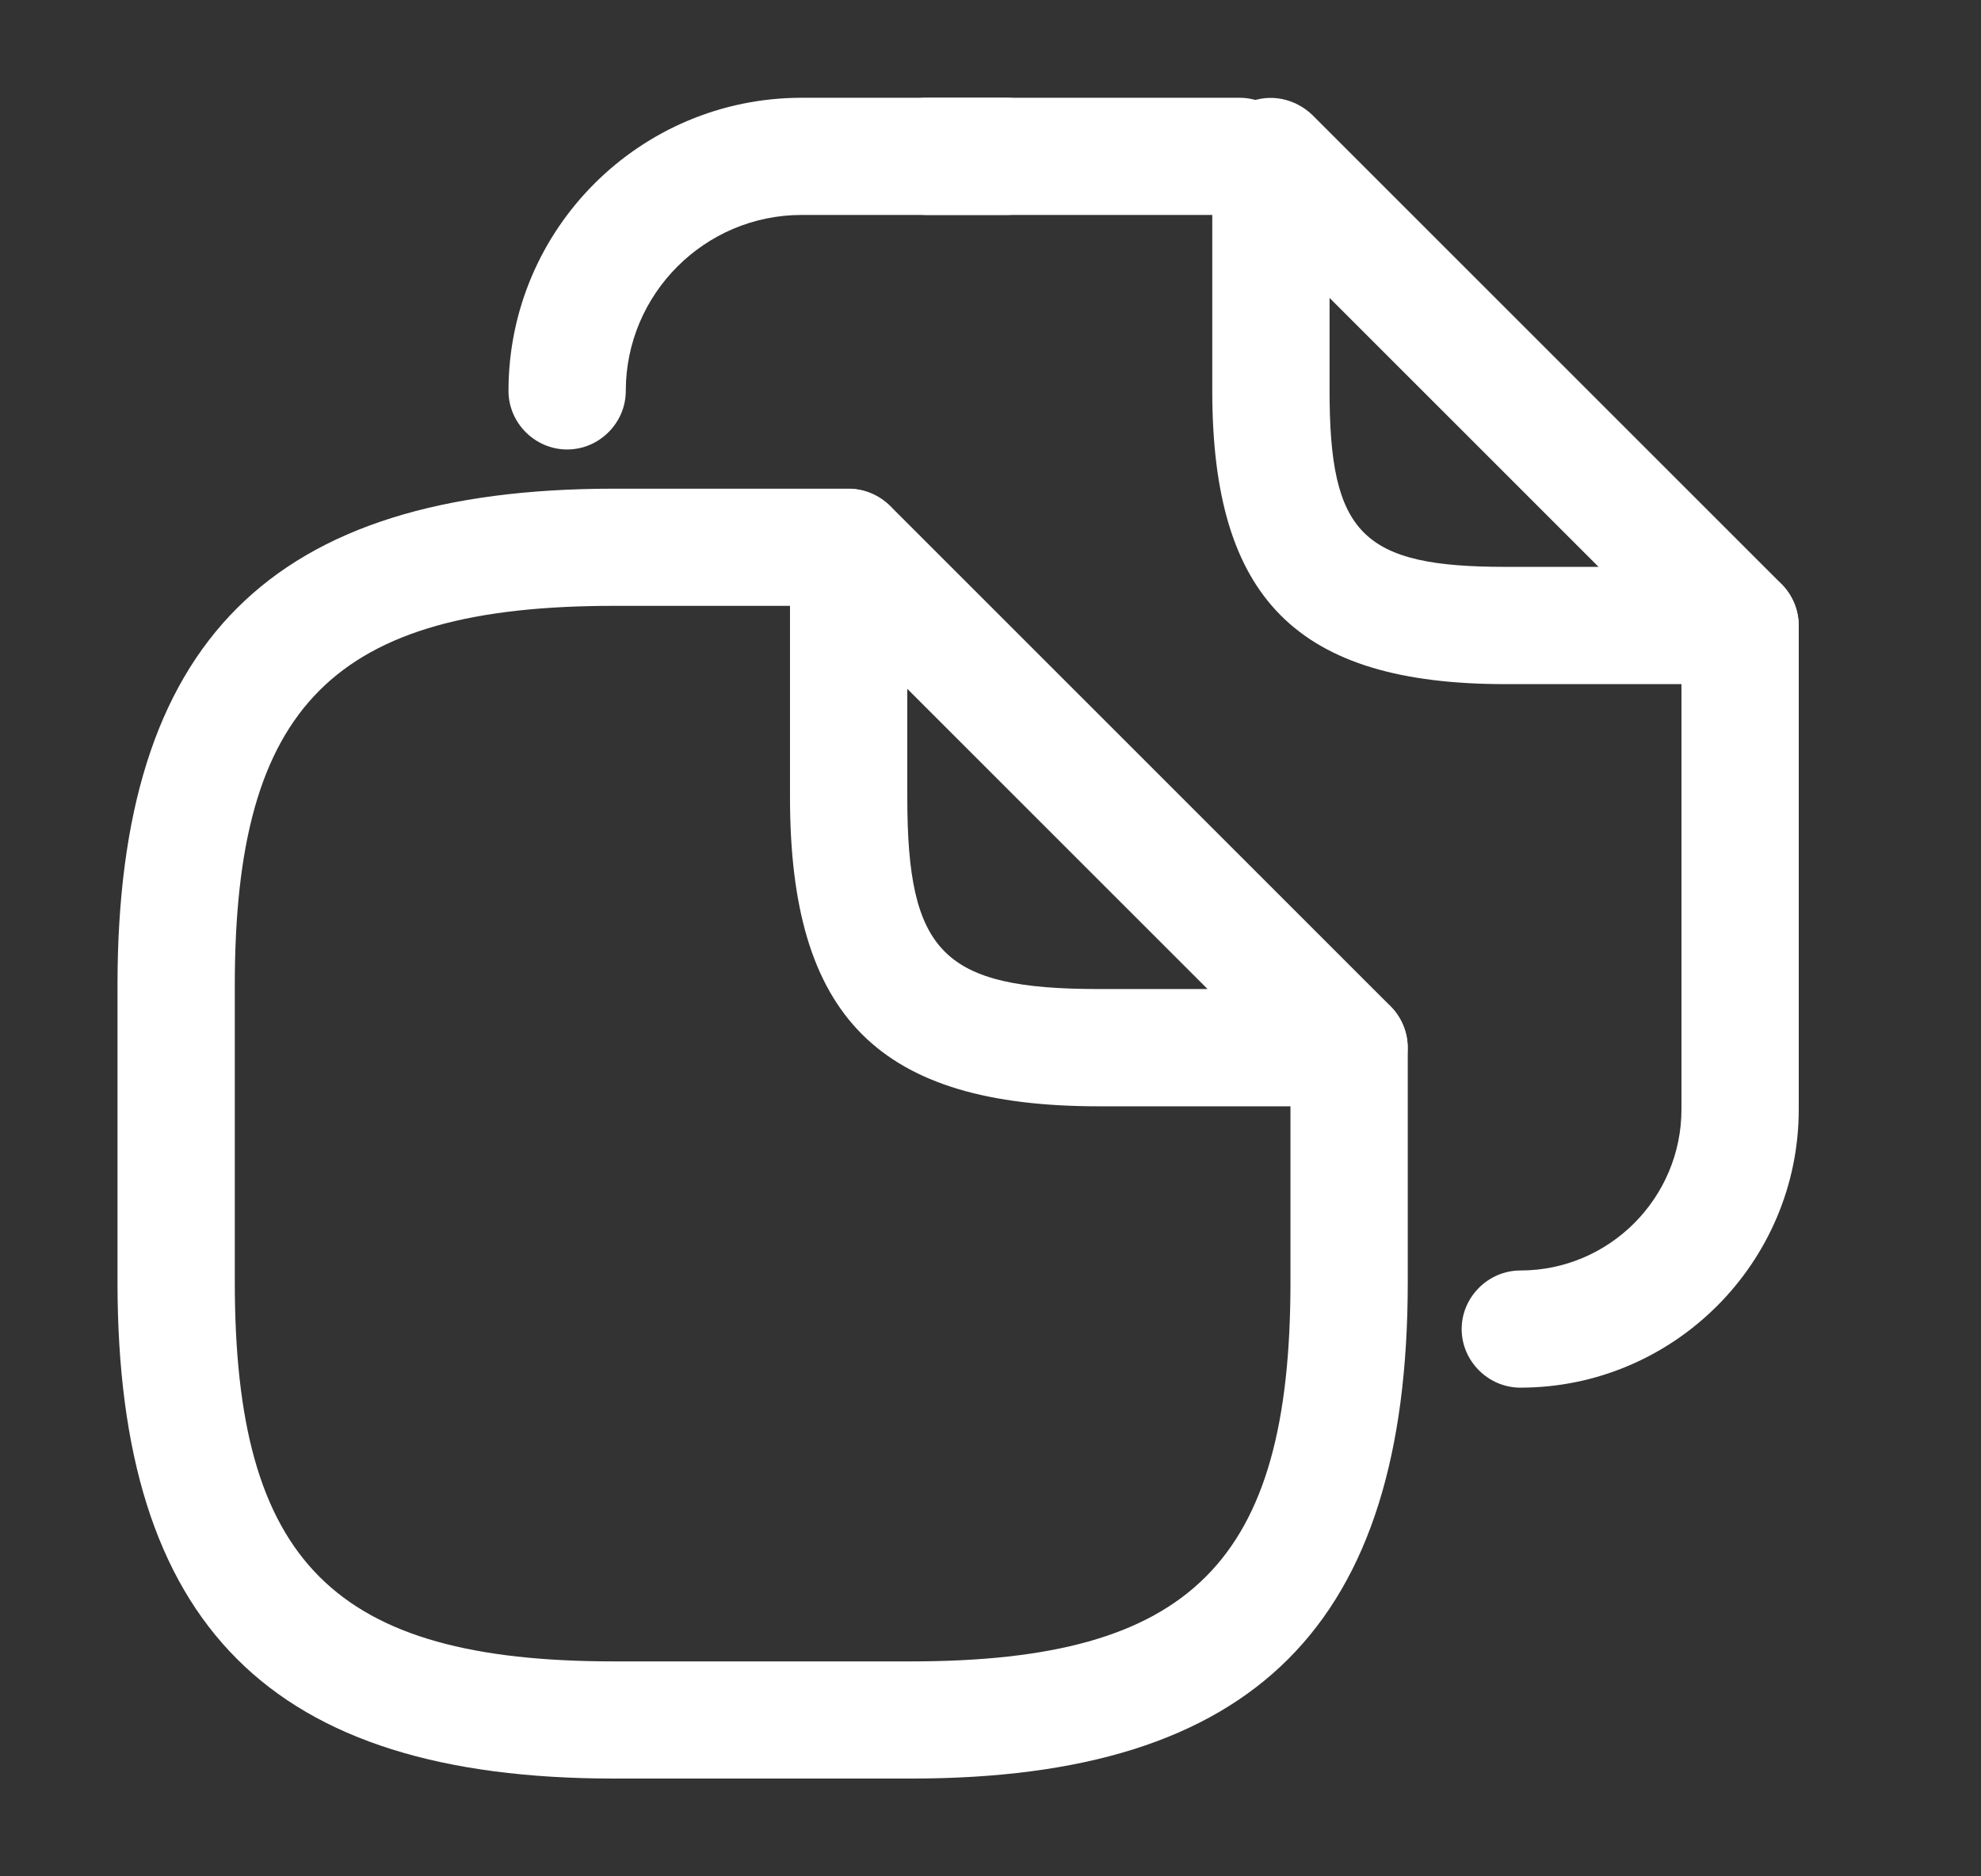 <svg width="19" height="18" viewBox="0 0 19 18" fill="none" xmlns="http://www.w3.org/2000/svg">
<rect x="0" y="0" width="19" height="18" fill="#333333" stroke="none"/>
<path d="M8.739 17.062H5.889C2.597 17.062 1.127 15.592 1.127 12.3V9.45C1.127 6.157 2.597 4.688 5.889 4.688H8.139C8.447 4.688 8.702 4.942 8.702 5.25C8.702 5.558 8.447 5.812 8.139 5.812H5.889C3.204 5.812 2.252 6.765 2.252 9.45V12.3C2.252 14.985 3.204 15.938 5.889 15.938H8.739C11.424 15.938 12.377 14.985 12.377 12.3V10.05C12.377 9.742 12.632 9.488 12.939 9.488C13.247 9.488 13.502 9.742 13.502 10.05V12.3C13.502 15.592 12.032 17.062 8.739 17.062Z" fill="white"/>
<path d="M12.939 10.613H10.539C8.432 10.613 7.577 9.758 7.577 7.65V5.25C7.577 5.025 7.712 4.815 7.922 4.733C8.132 4.643 8.372 4.695 8.537 4.853L13.337 9.653C13.494 9.81 13.547 10.057 13.457 10.268C13.374 10.477 13.164 10.613 12.939 10.613ZM8.702 6.608V7.65C8.702 9.143 9.047 9.488 10.539 9.488H11.582L8.702 6.608Z" fill="white"/>
<path d="M11.889 2.062H8.889C8.582 2.062 8.327 1.808 8.327 1.5C8.327 1.192 8.582 0.938 8.889 0.938H11.889C12.197 0.938 12.452 1.192 12.452 1.5C12.452 1.808 12.197 2.062 11.889 2.062Z" fill="white"/>
<path d="M5.439 4.312C5.132 4.312 4.877 4.058 4.877 3.75C4.877 2.197 6.137 0.938 7.689 0.938H9.654C9.962 0.938 10.217 1.192 10.217 1.5C10.217 1.808 9.962 2.062 9.654 2.062H7.689C6.759 2.062 6.002 2.82 6.002 3.75C6.002 4.058 5.747 4.312 5.439 4.312Z" fill="white"/>
<path d="M14.582 13.312C14.274 13.312 14.019 13.057 14.019 12.75C14.019 12.443 14.274 12.188 14.582 12.188C15.437 12.188 16.127 11.49 16.127 10.643V6C16.127 5.692 16.382 5.438 16.689 5.438C16.997 5.438 17.252 5.692 17.252 6V10.643C17.252 12.113 16.052 13.312 14.582 13.312Z" fill="white"/>
<path d="M16.689 6.563H14.439C12.444 6.563 11.627 5.745 11.627 3.75V1.5C11.627 1.275 11.762 1.065 11.972 0.983C12.182 0.893 12.422 0.945 12.587 1.103L17.087 5.603C17.244 5.76 17.297 6.008 17.207 6.218C17.124 6.428 16.914 6.563 16.689 6.563ZM12.752 2.858V3.75C12.752 5.123 13.067 5.438 14.439 5.438H15.332L12.752 2.858Z" fill="white"/>
</svg>
